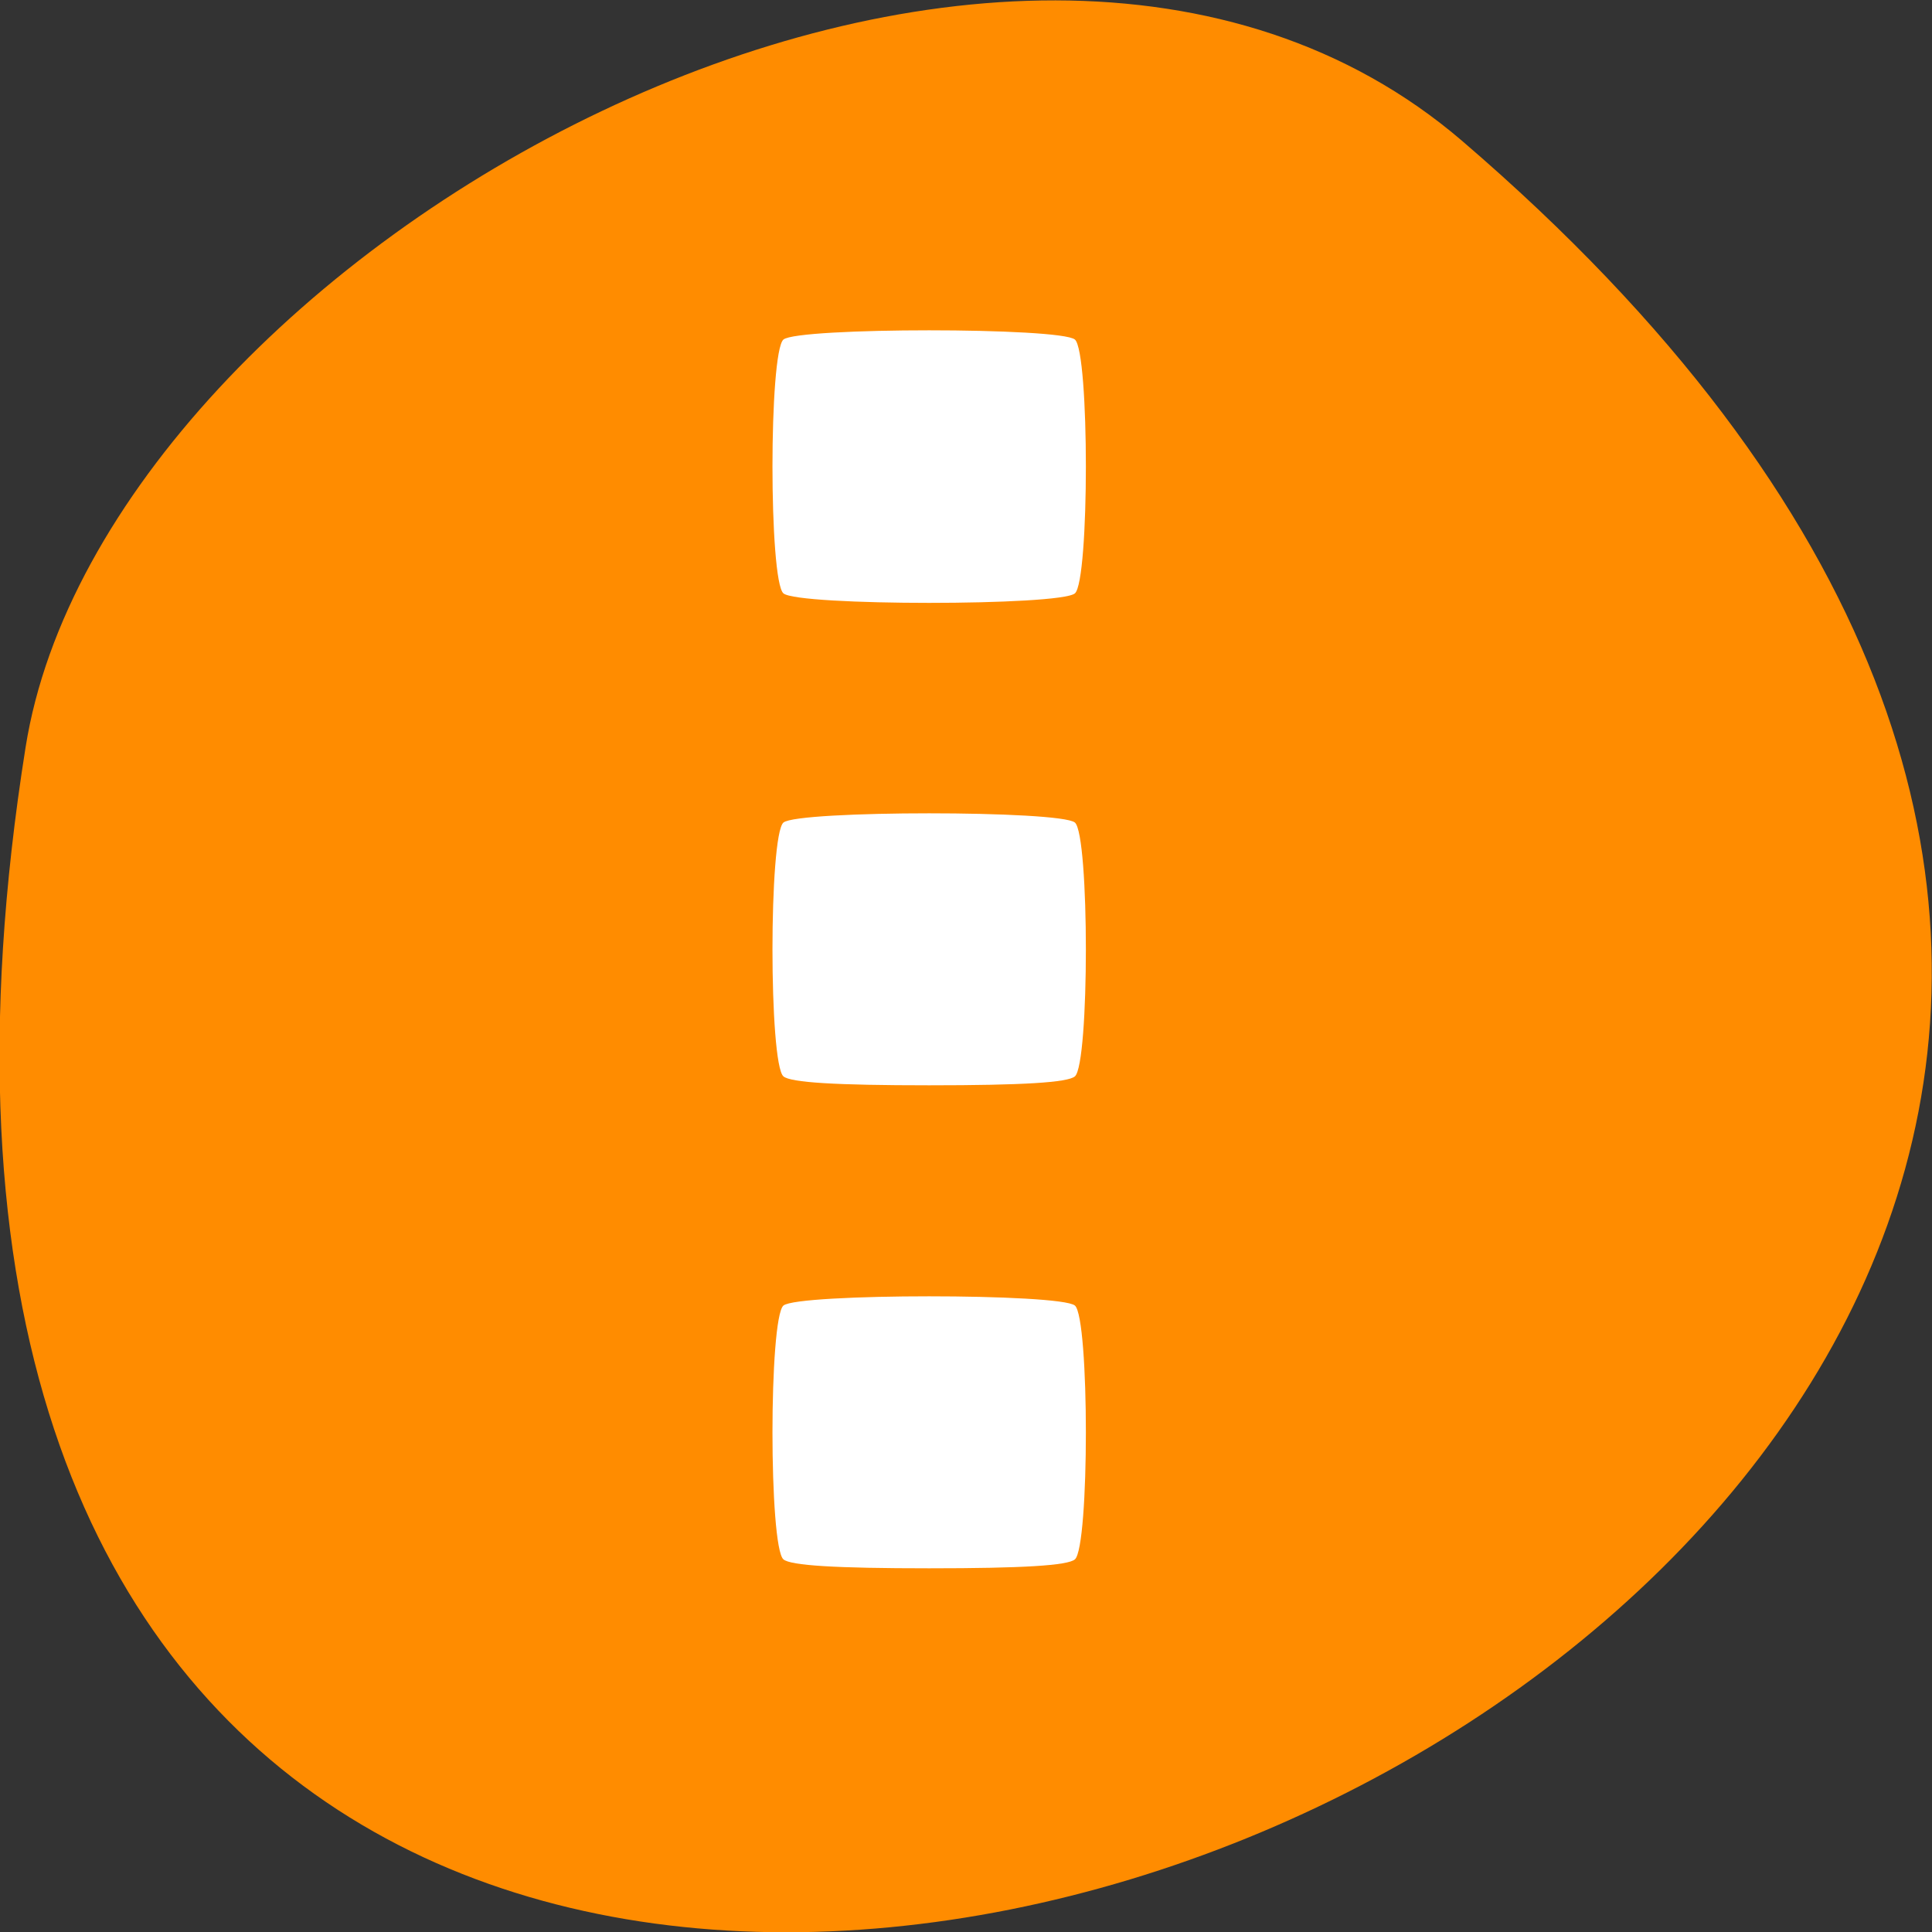 <svg xmlns="http://www.w3.org/2000/svg" viewBox="0 0 16 16"><rect x="0" y="0" width="16" height="16" fill="#333333" stroke="none"/><path d="m 12.11 1.168 c 14.09 12.09 -14.871 23.711 -11.898 5.02 c 0.652 -4.102 8.105 -8.273 11.898 -5.02" fill="#ff8c00"/><path d="m 6.488 12.914 c -0.121 -0.105 -0.121 -1.996 0 -2.102 c 0.121 -0.102 2.293 -0.102 2.414 0 c 0.121 0.105 0.121 1.996 0 2.102 c -0.059 0.051 -0.43 0.074 -1.207 0.074 c -0.777 0 -1.148 -0.023 -1.207 -0.074 m 0 -4 c -0.121 -0.105 -0.121 -1.996 0 -2.102 c 0.121 -0.102 2.293 -0.102 2.414 0 c 0.121 0.105 0.121 1.996 0 2.102 c -0.059 0.051 -0.43 0.074 -1.207 0.074 c -0.777 0 -1.148 -0.023 -1.207 -0.074 m 0 -4 c -0.121 -0.105 -0.121 -1.996 0 -2.102 c 0.121 -0.102 2.293 -0.102 2.414 0 c 0.121 0.105 0.121 1.996 0 2.102 c -0.121 0.105 -2.293 0.105 -2.414 0" fill="#fff"/></svg>